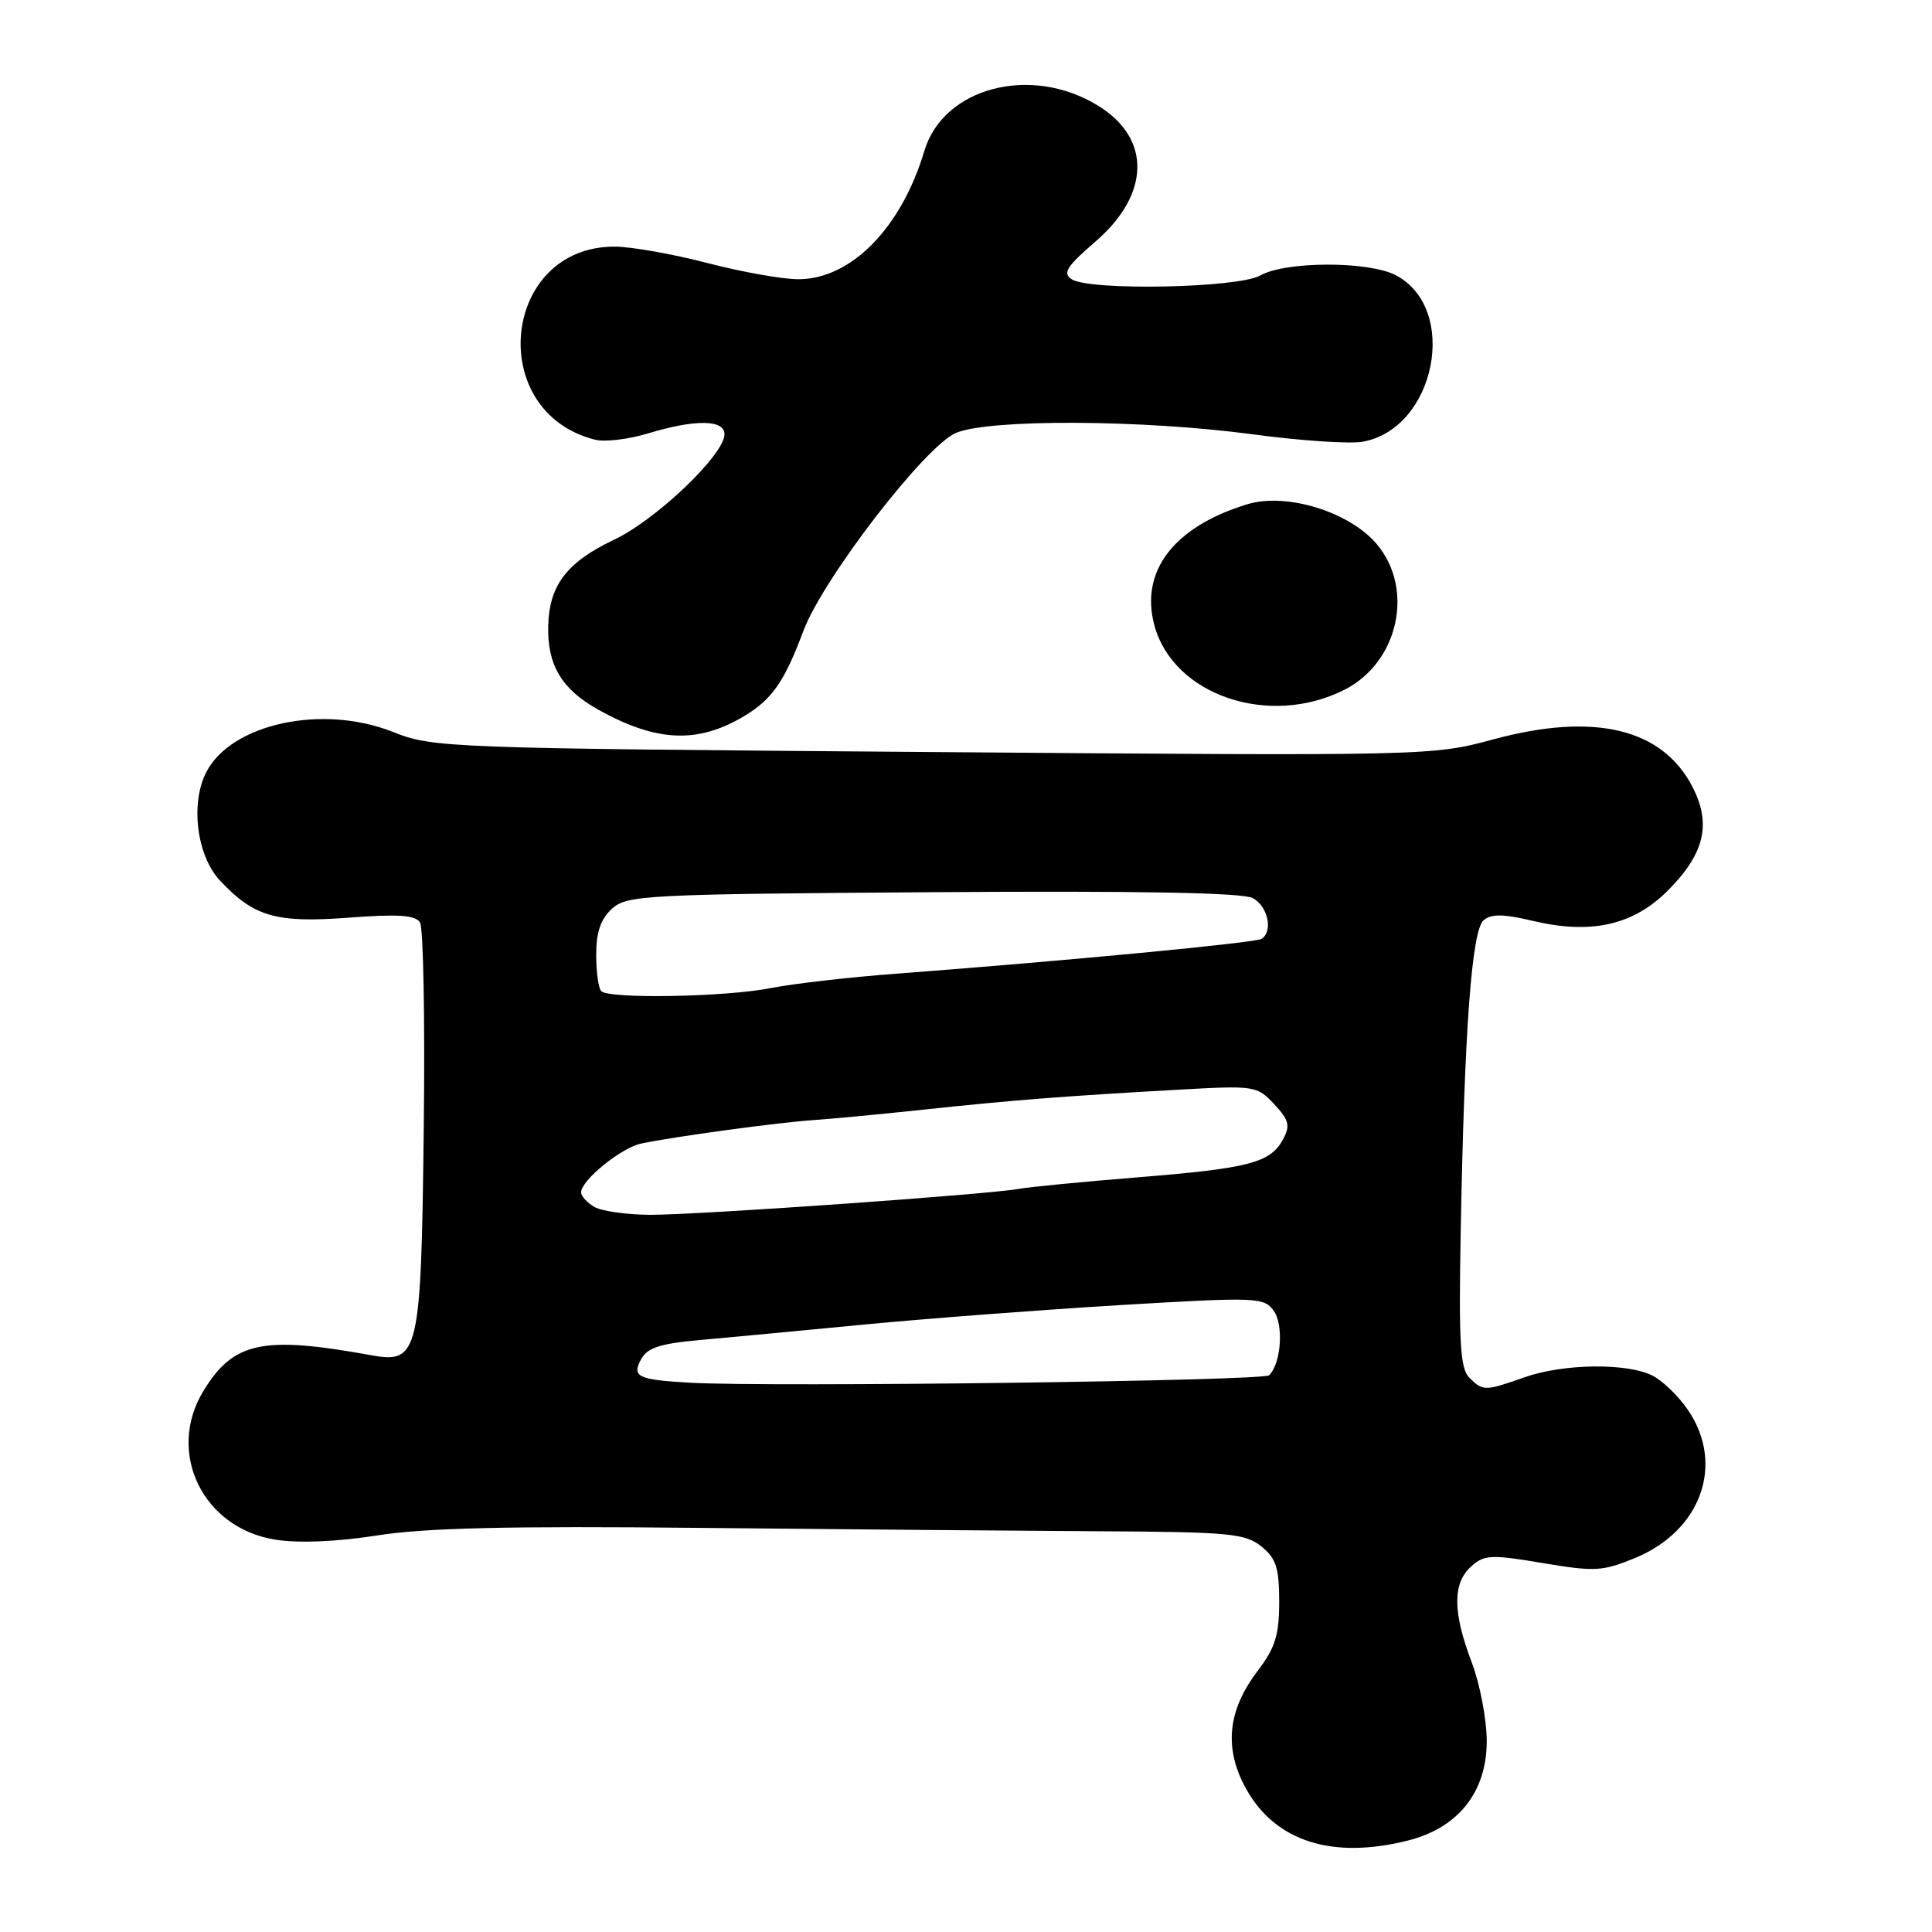 <?xml version="1.0" encoding="UTF-8" standalone="no"?>
<!DOCTYPE svg PUBLIC "-//W3C//DTD SVG 1.1//EN" "http://www.w3.org/Graphics/SVG/1.1/DTD/svg11.dtd" >
<svg xmlns="http://www.w3.org/2000/svg" xmlns:xlink="http://www.w3.org/1999/xlink" version="1.1" viewBox="0 0 256 256">
 <g >
 <path fill="currentColor"
d=" M 186.56 243.88 C 193.23 242.20 197.00 237.45 197.00 230.72 C 197.00 227.85 196.10 223.13 195.00 220.24 C 192.49 213.63 192.46 209.80 194.92 207.58 C 196.65 206.00 197.54 205.96 204.40 207.11 C 211.35 208.28 212.35 208.22 216.71 206.42 C 225.39 202.82 228.54 194.07 223.72 186.91 C 222.47 185.05 220.33 182.97 218.97 182.28 C 215.60 180.57 207.15 180.68 202.00 182.50 C 196.76 184.35 196.49 184.35 194.68 182.54 C 193.49 181.34 193.28 177.87 193.55 163.29 C 194.04 136.37 195.01 123.24 196.60 121.92 C 197.61 121.08 199.25 121.10 203.01 122.00 C 210.77 123.86 216.38 122.62 220.97 118.03 C 225.87 113.13 226.81 109.17 224.24 104.22 C 220.24 96.52 211.23 94.37 197.95 97.95 C 189.77 100.16 189.53 100.17 123.62 99.65 C 58.74 99.15 57.40 99.10 52.00 96.96 C 42.69 93.29 30.66 95.89 27.34 102.30 C 25.20 106.45 26.06 113.36 29.13 116.66 C 33.63 121.47 36.56 122.32 46.12 121.60 C 52.71 121.10 55.04 121.25 55.65 122.22 C 56.10 122.92 56.32 135.20 56.15 149.50 C 55.80 179.45 55.50 180.72 49.15 179.57 C 34.80 176.96 30.93 177.79 26.96 184.30 C 21.98 192.46 26.87 202.52 36.53 204.02 C 39.64 204.50 44.68 204.29 50.00 203.45 C 56.26 202.46 67.44 202.19 92.50 202.45 C 111.20 202.64 135.11 202.84 145.64 202.90 C 162.90 202.99 165.01 203.19 167.14 204.91 C 169.09 206.49 169.50 207.75 169.50 212.24 C 169.50 216.66 168.97 218.35 166.65 221.40 C 162.64 226.65 162.15 231.71 165.13 237.05 C 169.01 244.01 176.54 246.40 186.56 243.88 Z  M 98.65 94.86 C 102.32 92.65 103.94 90.31 106.44 83.63 C 109.04 76.67 122.61 59.06 126.68 57.36 C 131.13 55.50 151.41 55.60 166.00 57.55 C 172.32 58.40 178.88 58.84 180.57 58.53 C 190.25 56.78 193.38 40.83 184.91 36.45 C 181.29 34.58 170.30 34.61 167.00 36.50 C 164.07 38.17 144.42 38.56 142.00 37.00 C 140.77 36.20 141.34 35.30 145.13 32.03 C 152.41 25.76 152.58 18.37 145.53 14.02 C 136.65 8.53 125.00 11.56 122.48 20.00 C 119.44 30.20 112.76 37.00 105.78 37.00 C 103.67 37.00 98.25 36.03 93.72 34.85 C 89.20 33.67 83.69 32.69 81.47 32.68 C 66.50 32.62 64.23 54.56 78.83 58.26 C 80.11 58.59 83.26 58.22 85.83 57.44 C 92.10 55.54 96.00 55.58 96.00 57.54 C 96.00 60.23 86.96 68.87 81.38 71.51 C 75.13 74.47 72.78 77.53 72.64 82.91 C 72.51 88.09 74.40 91.29 79.18 93.98 C 86.94 98.34 92.45 98.59 98.65 94.86 Z  M 178.16 91.39 C 185.30 87.77 187.45 78.07 182.44 72.11 C 178.83 67.82 170.46 65.24 165.29 66.81 C 155.55 69.78 151.03 75.67 152.96 82.85 C 155.46 92.14 168.18 96.45 178.16 91.39 Z  M 91.50 183.22 C 84.50 182.83 83.69 182.44 84.95 180.10 C 85.76 178.59 87.47 178.03 92.74 177.56 C 96.46 177.23 106.25 176.31 114.50 175.51 C 122.75 174.72 138.02 173.56 148.44 172.93 C 166.44 171.86 167.45 171.89 168.75 173.65 C 170.12 175.50 169.77 180.63 168.17 182.23 C 167.42 182.98 102.23 183.82 91.50 183.22 Z  M 78.75 159.92 C 77.79 159.36 77.00 158.49 77.00 157.99 C 77.00 156.40 82.30 152.09 84.95 151.53 C 89.22 150.62 103.23 148.71 108.00 148.40 C 110.47 148.23 117.00 147.61 122.50 147.02 C 133.91 145.80 141.09 145.23 156.00 144.40 C 166.27 143.82 166.55 143.86 168.84 146.31 C 170.80 148.41 170.99 149.16 170.02 150.95 C 168.35 154.07 165.55 154.81 150.78 156.00 C 143.48 156.59 136.38 157.28 135.00 157.53 C 130.92 158.28 92.23 161.00 86.13 160.97 C 83.03 160.95 79.71 160.48 78.75 159.92 Z  M 79.67 131.33 C 79.30 130.97 79.00 128.79 79.00 126.49 C 79.00 123.51 79.60 121.76 81.10 120.40 C 83.09 118.61 85.50 118.48 123.61 118.22 C 150.86 118.03 164.66 118.28 166.00 119.00 C 168.01 120.08 168.73 123.43 167.15 124.41 C 166.31 124.93 141.23 127.32 119.00 129.00 C 112.67 129.47 105.08 130.34 102.11 130.93 C 96.17 132.11 80.72 132.39 79.67 131.33 Z "/>
</g>
</svg>